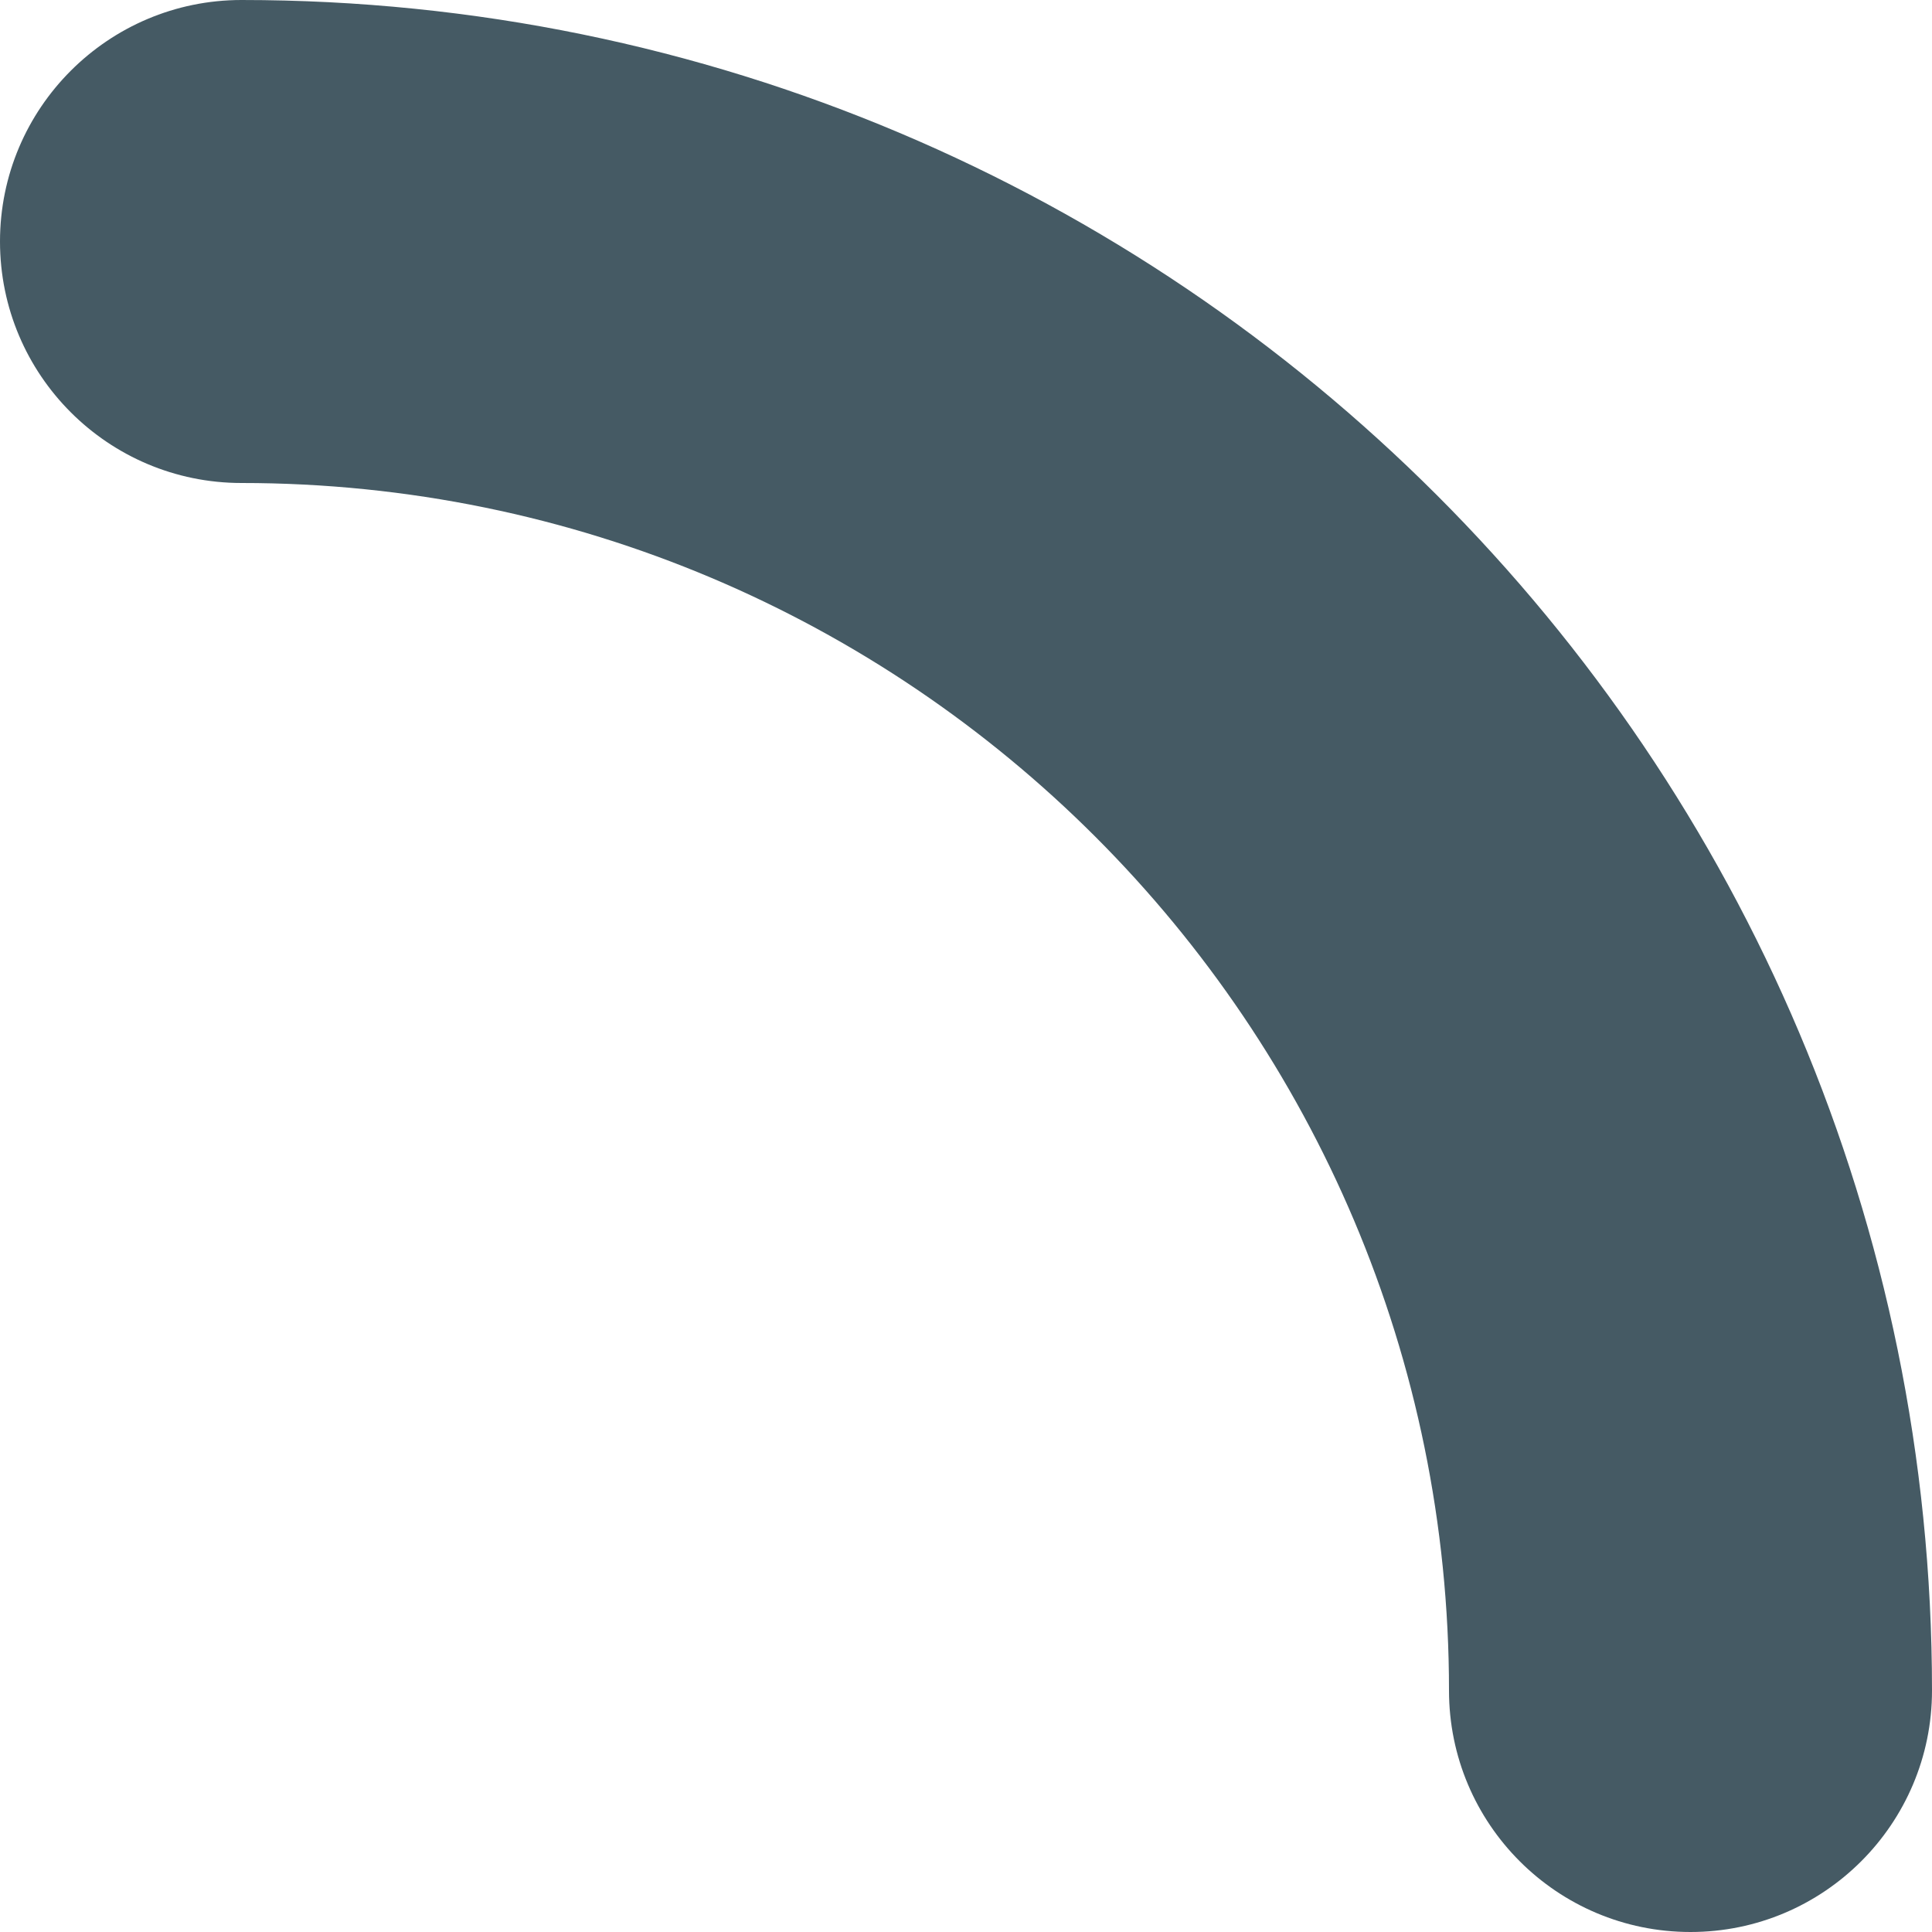 ﻿<?xml version="1.0" encoding="utf-8"?>
<svg version="1.1" xmlns:xlink="http://www.w3.org/1999/xlink" width="14px" height="14px" xmlns="http://www.w3.org/2000/svg">
  <g transform="matrix(1 0 0 1 -77 -465 )">
    <path d="M 14 12.25  C 14 13.216  13.216 14  12.25 14  C 11.283 14  10.5 13.216  10.5 12.25  C 10.5 7.418  6.582 3.5  1.75 3.5  C 0.784 3.5  0 2.717  0 1.75  C 0 0.784  0.784 0  1.75 0  C 8.516 0  14 5.485  14 12.25  Z " fill-rule="nonzero" fill="#455a64" stroke="none" transform="matrix(1 0 0 1 77 465 )" />
  </g>
</svg>